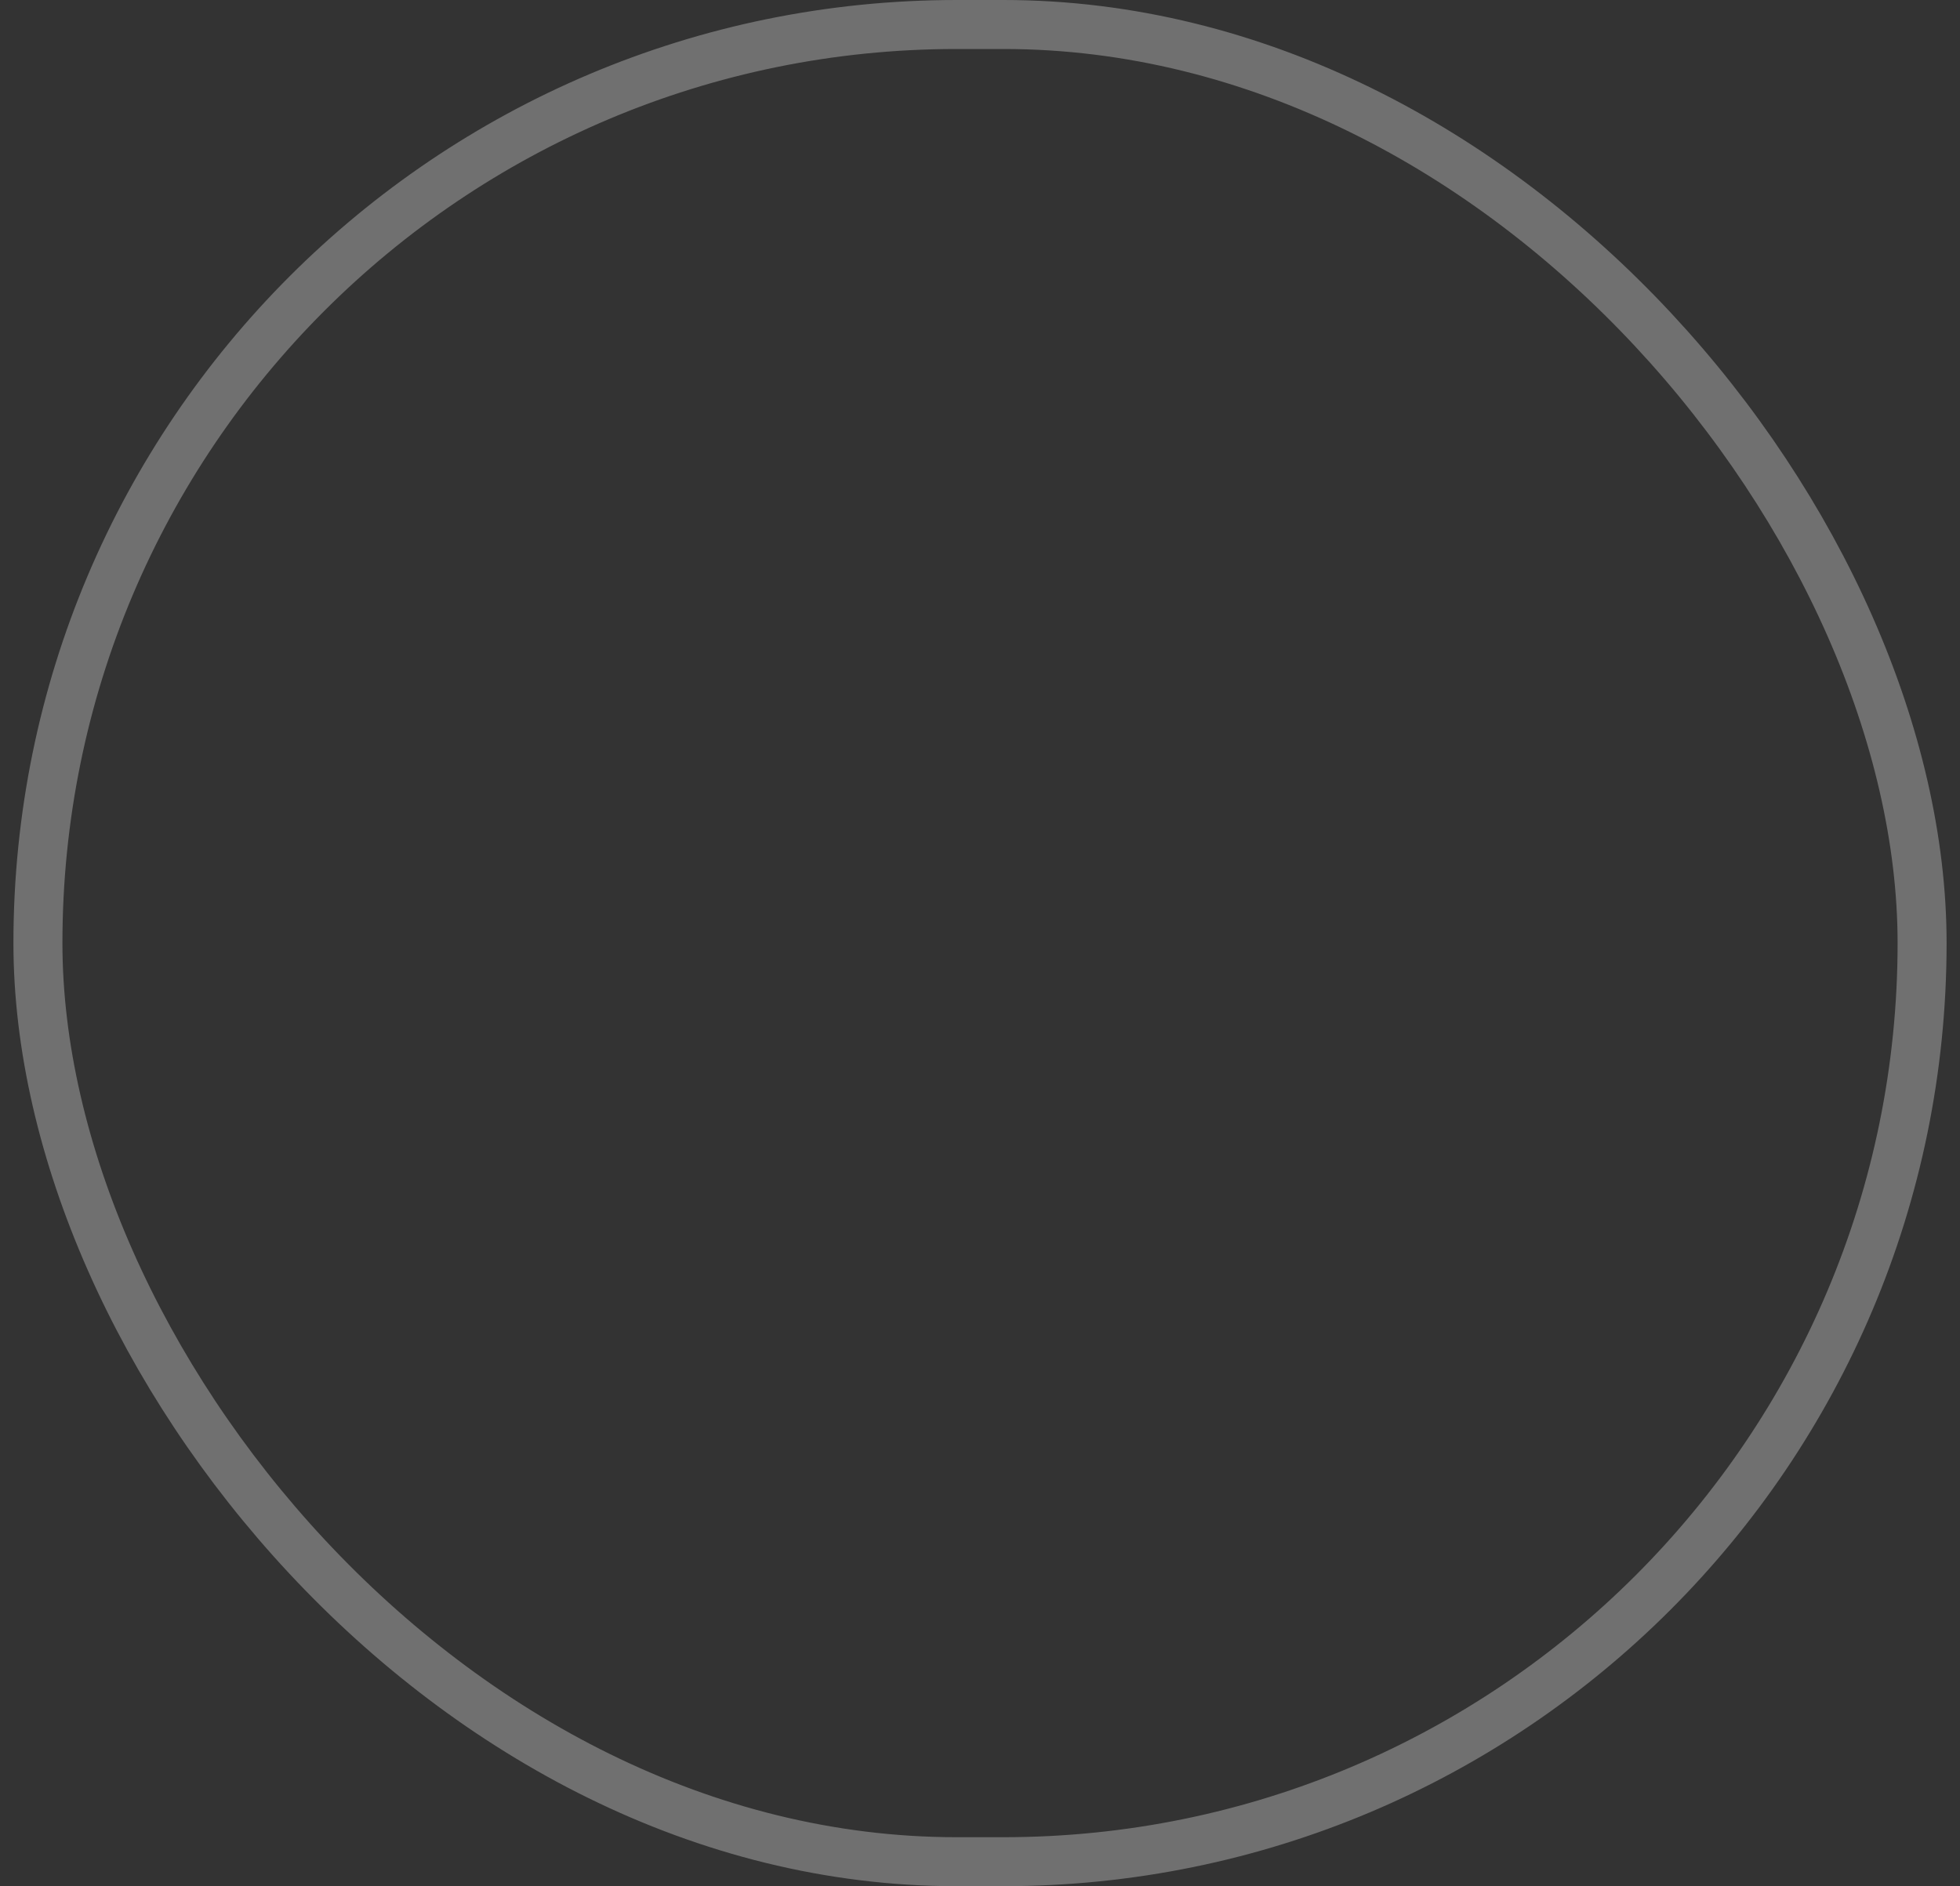 <svg width="80" height="77" viewBox="0 0 80 77" fill="none" xmlns="http://www.w3.org/2000/svg">
<rect x="0" y="0" width="80" height="77" fill="#333333" stroke="none"/>
<g opacity="0.3">
<g clip-path="url(#clip0_1337:20844)">
<path d="M49.37 61.247C49.352 61.497 49.419 61.888 49.294 61.966C49.079 62.098 48.727 62.108 48.462 62.045C47.864 61.902 47.284 61.683 46.682 61.49C46.377 62.89 46.377 62.901 45.032 62.943C43.046 63.007 41.073 63.28 39.144 63.758C37.892 64.069 36.632 63.708 35.489 63.097C35.295 62.993 35.076 62.668 35.105 62.485C35.137 62.354 35.2 62.233 35.287 62.13C35.375 62.028 35.486 61.948 35.61 61.897C36.027 61.808 36.457 61.792 36.879 61.849C37.321 61.896 37.754 62.037 38.319 62.166C38.12 61.658 37.999 61.391 37.502 61.463C37.275 61.496 36.935 61.32 36.791 61.13C36.704 61.014 36.923 60.691 36.949 60.456C36.978 60.127 37.081 59.664 36.918 59.484C36.315 58.824 35.698 58.194 34.708 57.978C33.802 57.781 32.916 57.336 32.126 56.837C31.742 56.594 31.491 56.003 31.36 55.516C31.034 54.324 31.103 53.058 31.559 51.91C31.822 51.218 32.116 50.536 32.439 49.871C32.552 49.68 32.733 49.539 32.944 49.474C33.506 49.306 33.7 48.924 33.798 48.381C33.847 48.117 34.062 47.764 34.299 47.665C34.932 47.401 35.234 46.448 36.145 46.749C36.251 46.783 36.421 46.65 36.55 46.575C36.795 46.432 37.039 46.287 37.268 46.122C37.368 46.031 37.456 45.928 37.532 45.816C37.407 45.776 37.248 45.663 37.161 45.704C36.692 45.929 36.092 45.704 35.678 46.246C35.547 46.427 34.927 46.341 34.584 46.221C34.41 46.161 34.334 45.761 34.261 45.502C34.239 45.422 34.369 45.299 34.474 45.123L35.059 45.772H35.25C35.262 45.595 35.34 45.387 35.272 45.243C35.117 44.958 34.936 44.686 34.733 44.433C34.338 43.881 34.338 43.367 34.944 43.137C36.585 42.514 36.989 40.945 37.726 39.643C37.997 39.162 38.253 38.917 38.808 38.89C39.484 38.858 40.148 38.909 40.819 38.494C41.363 38.159 41.531 37.733 41.73 37.239C41.892 36.837 41.993 36.386 42.257 36.051C42.429 35.84 42.552 35.592 42.617 35.327C42.682 35.062 42.687 34.786 42.633 34.519C42.55 34.032 42.451 33.562 43.028 33.276C43.629 32.981 44.448 32.946 44.803 33.42C45.441 34.271 46.334 34.794 47.091 35.484C47.848 36.175 48.052 37.173 48.16 38.174C48.183 38.386 48.183 38.703 48.312 38.785C49.005 39.248 49.455 39.889 49.821 40.614C50.235 41.432 51.05 41.998 51.245 42.968C51.323 43.35 51.612 43.643 52.07 43.372C53.02 42.811 53.962 42.236 54.907 41.669C54.998 41.614 55.093 41.566 55.357 41.422C55.41 41.827 55.434 42.143 55.489 42.452C55.563 42.894 55.673 43.33 55.816 43.755C56.155 44.672 56.574 45.56 56.87 46.487C56.904 46.646 56.903 46.809 56.869 46.967C56.834 47.125 56.767 47.274 56.67 47.404C56.057 48.15 56.255 48.487 56.744 49.234C57.349 50.159 57.129 50.754 56.017 50.903C55.871 50.923 55.725 50.938 55.548 50.959C55.563 51.161 55.586 51.331 55.583 51.503C55.565 52.191 55.283 52.479 54.6 52.559C54.416 52.583 54.177 52.623 54.073 52.748C53.605 53.294 53.2 53.896 52.719 54.431C52.542 54.626 52.219 54.688 51.827 54.878C51.925 55.093 52.045 55.298 52.185 55.488C52.985 56.439 52.968 56.669 51.999 57.364C51.953 57.397 51.935 57.468 51.991 57.37C52.535 57.712 53.228 57.926 53.546 58.396C54.188 59.329 54.442 60.476 54.252 61.593C54.203 61.879 53.813 62.219 53.51 62.321C52.826 62.55 52.118 62.702 51.401 62.774C50.883 62.828 50.454 62.553 50.205 61.914L51.303 62.005C51.121 61.609 51.039 61.102 50.823 61.044C50.34 60.912 49.796 61.002 49.277 61.002L49.37 61.247Z" fill="white"/>
<path d="M49.863 9.721C49.334 10.589 48.778 11.438 48.275 12.328C47.869 13.05 47.547 13.818 47.155 14.549C46.544 15.687 46.551 16.888 46.715 18.115C46.792 18.545 46.816 18.983 46.786 19.419C46.691 20.211 46.654 20.944 47.116 21.685C47.461 22.243 47.46 22.86 46.864 23.402C46.492 23.741 46.312 24.282 45.984 24.682C45.656 25.082 44.968 25.405 44.981 25.739C45.004 26.295 44.981 26.747 44.67 27.192C43.966 28.213 43.179 29.189 42.595 30.276C41.967 31.442 41.515 32.706 41.031 33.945C40.963 34.12 41.175 34.386 41.204 34.618C41.358 35.686 41.195 36.777 40.737 37.755C40.295 38.691 39.465 38.778 38.577 38.753C38.276 38.725 37.973 38.739 37.676 38.794C37.583 38.832 37.499 38.888 37.428 38.96C37.358 39.031 37.303 39.117 37.267 39.21C37.054 39.782 35.958 40.399 35.359 40.244C34.781 40.095 34.366 39.188 34.524 38.477C34.852 37.008 35.194 35.541 35.462 34.06C35.55 33.577 35.416 33.055 35.41 32.549C35.41 32.207 35.358 31.817 35.495 31.529C35.892 30.697 35.987 29.725 36.663 29.02C36.78 28.897 36.742 28.636 36.821 28.46C37.007 28.038 37.239 27.637 37.512 27.265C37.413 26.922 37.316 26.611 37.898 26.492C38.084 26.453 38.26 26.188 38.372 25.989C39.805 23.46 41.212 20.916 42.657 18.394C43.274 17.316 43.97 16.28 44.621 15.224C44.805 14.952 44.925 14.642 44.971 14.317C45.017 13.992 44.987 13.661 44.886 13.349C44.768 12.91 44.807 12.443 44.997 12.029C45.619 10.776 46.348 9.578 47.018 8.35C47.282 7.859 47.679 7.705 48.158 7.912C48.745 8.165 49.295 8.498 49.86 8.796L49.863 9.721Z" fill="white"/>
<path d="M2.661 77H1.737L0.548 75.158V74.496C0.566 74.485 0.583 74.472 0.599 74.457C1.112 73.847 1.198 72.883 2.147 72.625C2.252 72.597 2.343 72.33 2.352 72.169C2.409 71.095 2.824 70.02 2.133 68.962C2.049 68.84 1.99 68.703 1.961 68.558C1.932 68.412 1.933 68.263 1.964 68.118C1.995 67.974 2.055 67.837 2.141 67.716C2.227 67.596 2.337 67.495 2.463 67.418C3.023 67.053 3.55 66.635 4.079 66.228C4.607 65.821 5.136 65.377 5.898 65.764C6.021 65.826 6.237 65.764 6.387 65.707C7.018 65.442 7.333 64.946 7.35 64.275C7.368 63.529 7.733 63.146 8.466 63.022C9.226 62.89 9.236 62.144 9.606 61.69L9.427 61.541L8.426 62.698C8.339 62.346 8.354 62.104 8.252 62.037C7.592 61.602 7.816 60.936 7.935 60.431C8.31 58.827 8.769 57.239 9.283 55.67C9.424 55.238 9.331 55.046 9.054 54.792C8.872 54.624 8.611 54.412 8.6 54.207C8.547 53.282 8.56 52.356 9.392 51.694C9.604 51.524 9.685 51.196 9.893 51.016C10.391 50.588 10.881 50.098 11.465 49.839C11.828 49.679 12.357 49.892 12.81 49.942C12.845 49.942 12.87 50.008 12.909 50.023C13.834 50.376 14.748 50.758 15.683 51.052C15.934 51.13 16.275 50.951 16.566 50.865C16.856 50.779 17.136 50.633 17.432 50.561C18.032 50.416 18.621 50.164 19.247 50.592C19.422 50.709 19.835 50.505 20.125 50.408C20.414 50.31 20.685 50.123 20.98 50.045C22.204 49.724 23.555 50.016 24.695 49.212C24.936 49.041 25.426 49.12 25.763 49.212C26.151 49.325 26.491 49.598 26.864 49.774C27.297 49.978 27.314 50.275 27.3 50.732C27.238 52.737 27.316 54.732 28.869 56.286C29.454 56.872 29.536 57.609 29.162 58.217C28.488 59.337 27.717 60.394 26.857 61.377C25.29 63.141 23.629 64.816 22 66.527C21.415 67.141 20.811 67.733 20.213 68.34C19.817 68.737 19.442 69.159 19.048 69.559C18.714 69.899 18.412 70.316 18.008 70.528C17.757 70.66 17.341 70.471 16.999 70.426C17.124 70.139 17.198 69.811 17.387 69.575C17.576 69.34 17.93 69.258 18.105 69.028C18.221 68.874 18.149 68.578 18.163 68.347C17.82 68.357 17.462 68.311 17.144 68.403C17.003 68.443 16.851 68.767 16.861 68.954C16.898 69.545 16.613 69.879 16.14 70.164C15.241 70.693 14.377 71.299 13.466 71.814C12.886 72.142 12.239 72.343 11.638 72.646C11.073 72.925 10.359 72.96 10.034 73.651C9.638 74.491 9.473 74.548 8.555 74.389C7.877 74.272 7.263 74.192 6.857 75.035C6.573 75.626 5.961 75.979 5.21 75.889C4.163 75.769 3.289 76.105 2.661 77Z" fill="white"/>
<path d="M68.796 55.301H68.532L68.025 54.612L68.712 54.269C68.704 53.617 68.514 53.069 67.752 52.871C67.544 52.803 67.349 52.701 67.174 52.569C65.961 51.751 64.744 50.939 63.546 50.098C62.906 49.64 62.148 49.374 61.362 49.33C60.938 49.3 60.403 49.139 60.187 49.444C59.659 50.191 59.114 49.947 58.471 49.726C57.943 49.545 57.668 49.347 57.995 48.934C57.695 48.664 57.381 48.411 57.053 48.176C56.444 47.78 56.343 47.489 56.789 46.988C57.28 46.43 57.219 45.869 56.987 45.227C56.572 44.084 56.167 42.934 55.861 41.759C55.756 41.355 55.826 40.835 55.372 40.737C55.108 40.682 54.745 41.001 54.448 41.194C53.601 41.75 52.766 42.324 51.782 42.989C51.582 42.418 51.494 42.018 51.308 41.669C51.121 41.321 50.818 41.009 50.584 40.67C50.294 40.25 50.035 39.806 49.737 39.392C49.489 39.049 49.209 38.732 48.933 38.406C48.76 38.197 48.495 38.01 48.428 37.776C48.281 37.248 48.193 36.706 48.164 36.159C48.122 35.251 47.752 34.588 46.961 34.122C46.555 33.884 46.113 33.611 45.855 33.237C45.218 32.313 44.497 31.962 43.367 32.153C43.14 32.192 42.892 32.107 42.653 32.079C42.704 31.794 42.677 31.459 42.822 31.236C43.057 30.878 43.425 30.611 43.702 30.277C44.699 29.073 45.356 27.6 46.63 26.617C46.65 26.602 46.63 26.539 46.63 26.498L46.455 26.541C46.372 26.235 46.135 25.846 46.245 25.644C46.377 25.395 46.935 25.093 47.079 25.183C47.576 25.493 47.805 25.205 48.085 24.919C48.687 24.316 49.273 23.69 49.891 23.109C50.409 22.624 50.6 22.672 51.03 23.295C51.111 23.236 51.189 23.13 51.276 23.121C51.672 23.08 52.313 23.834 52.303 24.243C52.303 24.438 52.362 24.718 52.498 24.816C52.798 25.032 52.925 25.241 52.914 25.626C52.914 25.77 53.277 25.925 53.475 26.075C53.617 25.907 53.742 25.727 53.849 25.535C53.92 25.376 53.887 25.027 53.936 25.02C54.484 24.947 55.094 24.756 55.578 24.925C56.238 25.15 56.816 25.642 57.416 26.041C57.554 26.139 57.659 26.277 57.715 26.437C57.81 26.725 57.847 27.03 57.938 27.453L56.989 27.381C57.805 28.901 58.529 28.998 59.599 27.674C58.706 27.401 58.543 26.787 58.733 25.95C58.826 25.554 58.749 25.121 58.749 24.68C58.61 24.701 58.468 24.698 58.329 24.672C58.082 24.567 57.842 24.447 57.608 24.314C57.738 24.116 57.854 23.911 57.958 23.699C58.044 23.492 58.052 23.253 58.142 23.048C58.232 22.843 58.356 22.514 58.525 22.467C59.061 22.321 59.626 22.281 60.358 22.173C60.46 22.512 60.605 23.001 60.795 23.642C61.127 23.155 61.512 22.85 61.48 22.586C61.377 21.749 62.183 21.802 62.514 21.411C62.596 21.313 63.042 21.36 63.16 21.488C63.449 21.798 63.752 21.852 64.148 21.843C64.544 21.834 65.01 21.843 65.375 22.005C65.739 22.168 66.156 22.465 66.299 22.808C66.603 23.523 67.119 23.17 67.564 23.204C67.96 23.236 68.168 23.084 68.192 22.652C68.218 22.149 68.659 21.912 68.933 22.273C69.291 22.751 69.476 23.365 69.698 23.935C69.793 24.178 69.759 24.471 69.846 24.718C70.003 25.17 70.242 25.595 70.385 26.048C70.471 26.35 70.622 26.631 70.825 26.871C71.029 27.11 71.282 27.304 71.566 27.439C71.65 27.157 71.713 26.868 71.756 26.577C71.78 26.279 71.689 25.967 71.736 25.677C71.896 24.686 72.337 24.507 73.174 25.126C73.983 25.723 74.771 26.355 75.519 27.027C76.85 28.227 78.143 29.468 79.452 30.692V31.616C79.401 31.889 79.334 32.16 79.301 32.435C79.169 33.538 78.82 34.536 77.747 35.053C76.968 35.427 76.14 35.699 75.364 36.007C75.488 37.307 75.657 38.666 75.736 40.029C75.797 41.072 75.754 42.122 75.736 43.169C75.752 43.431 75.714 43.694 75.625 43.941C75.063 45.16 75.464 46.361 75.625 47.574C75.662 47.861 75.604 48.234 75.433 48.451C75.212 48.715 74.841 48.877 74.52 49.054C73.97 49.361 73.363 49.582 73.34 50.385C73.34 50.563 73.142 50.781 72.976 50.901C72.162 51.486 71.343 52.072 70.492 52.6C69.963 52.929 69.631 53.189 69.9 53.928C70.255 54.899 70.117 55.013 69.095 55.178C68.991 55.208 68.891 55.249 68.796 55.301V55.301Z" fill="white"/>
<path d="M47.455 25.168C47.439 25.127 47.435 25.074 47.406 25.048C47.172 24.836 46.699 24.564 46.736 24.432C46.854 24.011 47.173 23.651 47.387 23.253C47.609 22.847 47.809 22.43 47.985 22.002C48.194 21.485 48.169 21.008 47.751 20.551C47.595 20.383 47.547 20.062 47.546 19.81C47.538 18.184 47.555 16.557 47.57 14.931C47.566 14.804 47.591 14.677 47.644 14.561C48.249 13.382 48.849 12.199 49.481 11.034C49.77 10.506 50.165 10.028 50.439 9.491C50.903 8.588 50.493 7.723 49.516 7.452C48.575 7.189 48.492 6.954 48.82 6.045C49.348 4.595 49.818 3.12 50.29 1.648C50.36 1.373 50.385 1.089 50.364 0.807C50.347 -0.04 50.552 -0.184 51.323 0.205C52.356 0.733 53.367 1.292 54.408 1.8C55.21 2.195 56.037 2.539 56.864 2.88C57.424 3.109 57.848 2.974 58.008 2.327C58.096 1.966 58.334 1.896 58.654 2.013C58.975 2.131 59.273 2.231 59.578 2.364C60.489 2.771 60.538 2.843 60.301 3.8C60.196 4.223 60.33 4.486 60.696 4.652C61.092 4.835 61.502 4.987 61.959 5.173C62.138 4.553 62.536 4.681 62.972 4.84C64.159 5.275 65.346 5.684 66.533 6.125C66.714 6.192 66.857 6.365 67.078 6.536C66.858 6.685 66.682 6.75 66.588 6.876C66.354 7.183 66.037 7.496 65.966 7.849C65.789 8.729 65.586 8.937 64.757 8.786C64.833 9.374 65.068 9.503 65.503 9.2C65.939 8.896 66.229 8.557 66.266 7.98C66.274 7.859 66.308 7.742 66.366 7.635C66.424 7.529 66.504 7.436 66.6 7.363C66.697 7.29 66.808 7.239 66.926 7.212C67.044 7.186 67.167 7.185 67.285 7.21C67.823 7.323 67.991 7.783 67.707 8.369C68.375 9.006 68.321 9.189 67.444 9.54C67.247 9.618 67.082 9.858 66.975 10.061C66.773 10.459 66.592 10.867 66.432 11.284C66.278 11.612 66.157 11.954 66.072 12.305C66.004 12.671 65.927 12.932 65.478 12.909C64.874 12.876 64.435 12.569 64.447 12.136C64.447 11.897 64.547 11.649 64.509 11.423C64.46 11.139 64.362 10.674 64.201 10.632C63.497 10.459 63.527 9.945 63.48 9.426C63.467 9.287 63.42 9.072 63.328 9.031C62.655 8.733 62.873 8.24 63.014 7.757C63.113 7.418 63.208 7.078 63.341 6.609C62.44 7.371 62.418 8.596 62.924 9.434C63.431 10.273 63.674 11.245 63.621 12.223C63.548 13.41 63.439 14.597 63.452 15.783C63.452 16.273 63.739 16.758 63.899 17.251C64.677 17.119 64.651 17.119 64.793 17.988C64.826 18.19 65.089 18.365 65.267 18.53C65.549 18.787 66.058 18.959 65.531 19.479C65.958 19.743 66.404 19.978 66.789 20.286C66.957 20.418 66.999 20.71 67.097 20.929C66.866 20.929 66.605 21.009 66.407 20.929C65.858 20.723 65.33 20.463 64.832 20.154C63.808 19.479 62.752 19.726 61.798 20.049C61.486 20.381 61.203 20.75 60.844 21.02C60.758 21.084 60.258 20.848 60.231 20.699C60.08 19.88 59.801 19.081 60.173 18.194C60.349 17.777 60.107 17.184 60.041 16.59C59.961 16.641 59.886 16.697 59.815 16.759C60.093 17.498 59.586 18.16 59.602 18.875C59.602 19.109 59.459 19.346 59.383 19.581C59.158 19.49 58.93 19.408 58.712 19.305C58.559 19.207 58.388 19.138 58.209 19.102C58.406 19.437 58.635 19.762 58.797 20.108C59.207 21.002 58.908 21.435 57.963 21.496C57.218 21.544 57.296 21.038 57.364 20.648C57.462 20.082 57.482 19.781 56.735 19.857C56.483 19.88 56.127 19.503 55.926 19.23C55.577 18.754 55.205 18.448 54.475 18.624C54.934 19.005 55.328 19.332 55.722 19.656C56.309 20.14 56.328 20.964 55.739 21.394C55.597 21.482 55.431 21.524 55.264 21.517C54.942 21.509 54.62 21.452 54.297 21.427C53.929 21.399 53.671 21.346 53.408 20.952C53.217 20.665 52.561 20.569 52.123 20.591C51.827 20.604 51.539 20.698 51.292 20.862C51.044 21.027 50.847 21.256 50.72 21.525C50.559 21.833 50.267 22.074 50.001 22.316C49.541 23.441 48.662 24.279 47.843 25.161L47.455 25.168Z" fill="white"/>
<path d="M68.489 12.245C68.455 12.313 68.401 12.57 68.301 12.589C68.154 12.617 67.942 12.513 67.814 12.4C67.461 12.085 67.388 11.552 67.595 11.132C67.703 10.914 67.827 10.889 68.009 11.06C68.32 11.355 68.471 11.714 68.489 12.245Z" fill="white"/>
<path d="M68.806 11.354C68.806 10.932 69.036 10.736 69.357 10.845C69.629 10.937 69.655 11.073 69.51 11.321C69.421 11.475 69.419 11.677 69.35 11.846C69.301 11.967 69.207 12.07 69.133 12.181C69.05 12.077 68.929 11.985 68.892 11.866C68.832 11.691 68.828 11.495 68.806 11.354Z" fill="white"/>
<path d="M51.453 21.241C51.453 21.241 51.266 21.979 51.905 22.134C52.544 22.289 52.506 21.979 52.355 21.551C52.205 21.123 51.603 20.62 51.453 21.241Z" fill="white"/>
<path d="M53.043 22.163C52.672 22.627 52.922 22.562 52.842 23.042C52.762 23.522 52.722 23.84 53.083 24.121C53.444 24.402 54.603 24.52 54.803 24.48C55.003 24.44 55.883 23.96 55.684 23.601C55.484 23.242 54.963 22.682 54.603 22.803C54.243 22.924 54.283 22.924 54.042 22.483C53.801 22.043 53.363 21.764 53.043 22.163Z" fill="white"/>
</g>
<rect x="1.548" y="1" width="76.905" height="75" rx="37.5" stroke="white" stroke-width="2"/>
</g>
<defs>
<clipPath id="clip0_1337:20844">
</clipPath>
</defs>
</svg>
